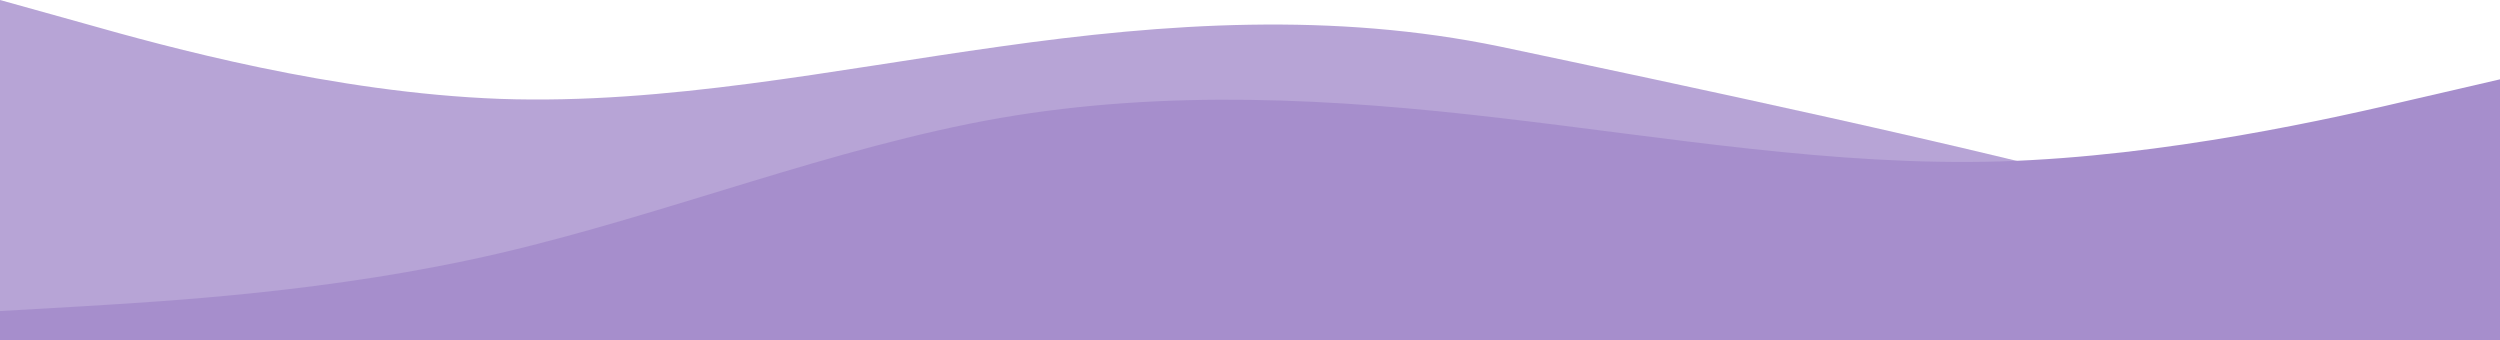 <svg xmlns="http://www.w3.org/2000/svg" width="1920" height="261.135" viewBox="0 0 1920 261.135">
  <g id="waves-purples" transform="translate(0 -5917.865)">
    <path id="wave-purple-lighter" d="M1920,246.342l-64-4.438c-64-4.772-73.066-23.023-201.066-59.026S1280,94.8,1152,67.752c-128-26.542-256-18.169-384,0-128,17.834-256,44.627-384,40.189C256,103.168,128,68,64,49.834L0,32V273.135H1920Z" transform="translate(0 5885.865)" fill="#b7a4d6"/>
    <path id="wave-purple-light" d="M0,209.956l64-3.684c64-3.962,192-10.914,320-40.8S640,84.136,768,61.683c128-22.036,256-15.085,384,0,128,14.806,256,37.051,384,33.367,128-3.962,256-33.158,320-48.243L1920,32V232.2H0Z" transform="translate(0 5946.799)" fill="#a68ecc"/>
  </g>
</svg>
